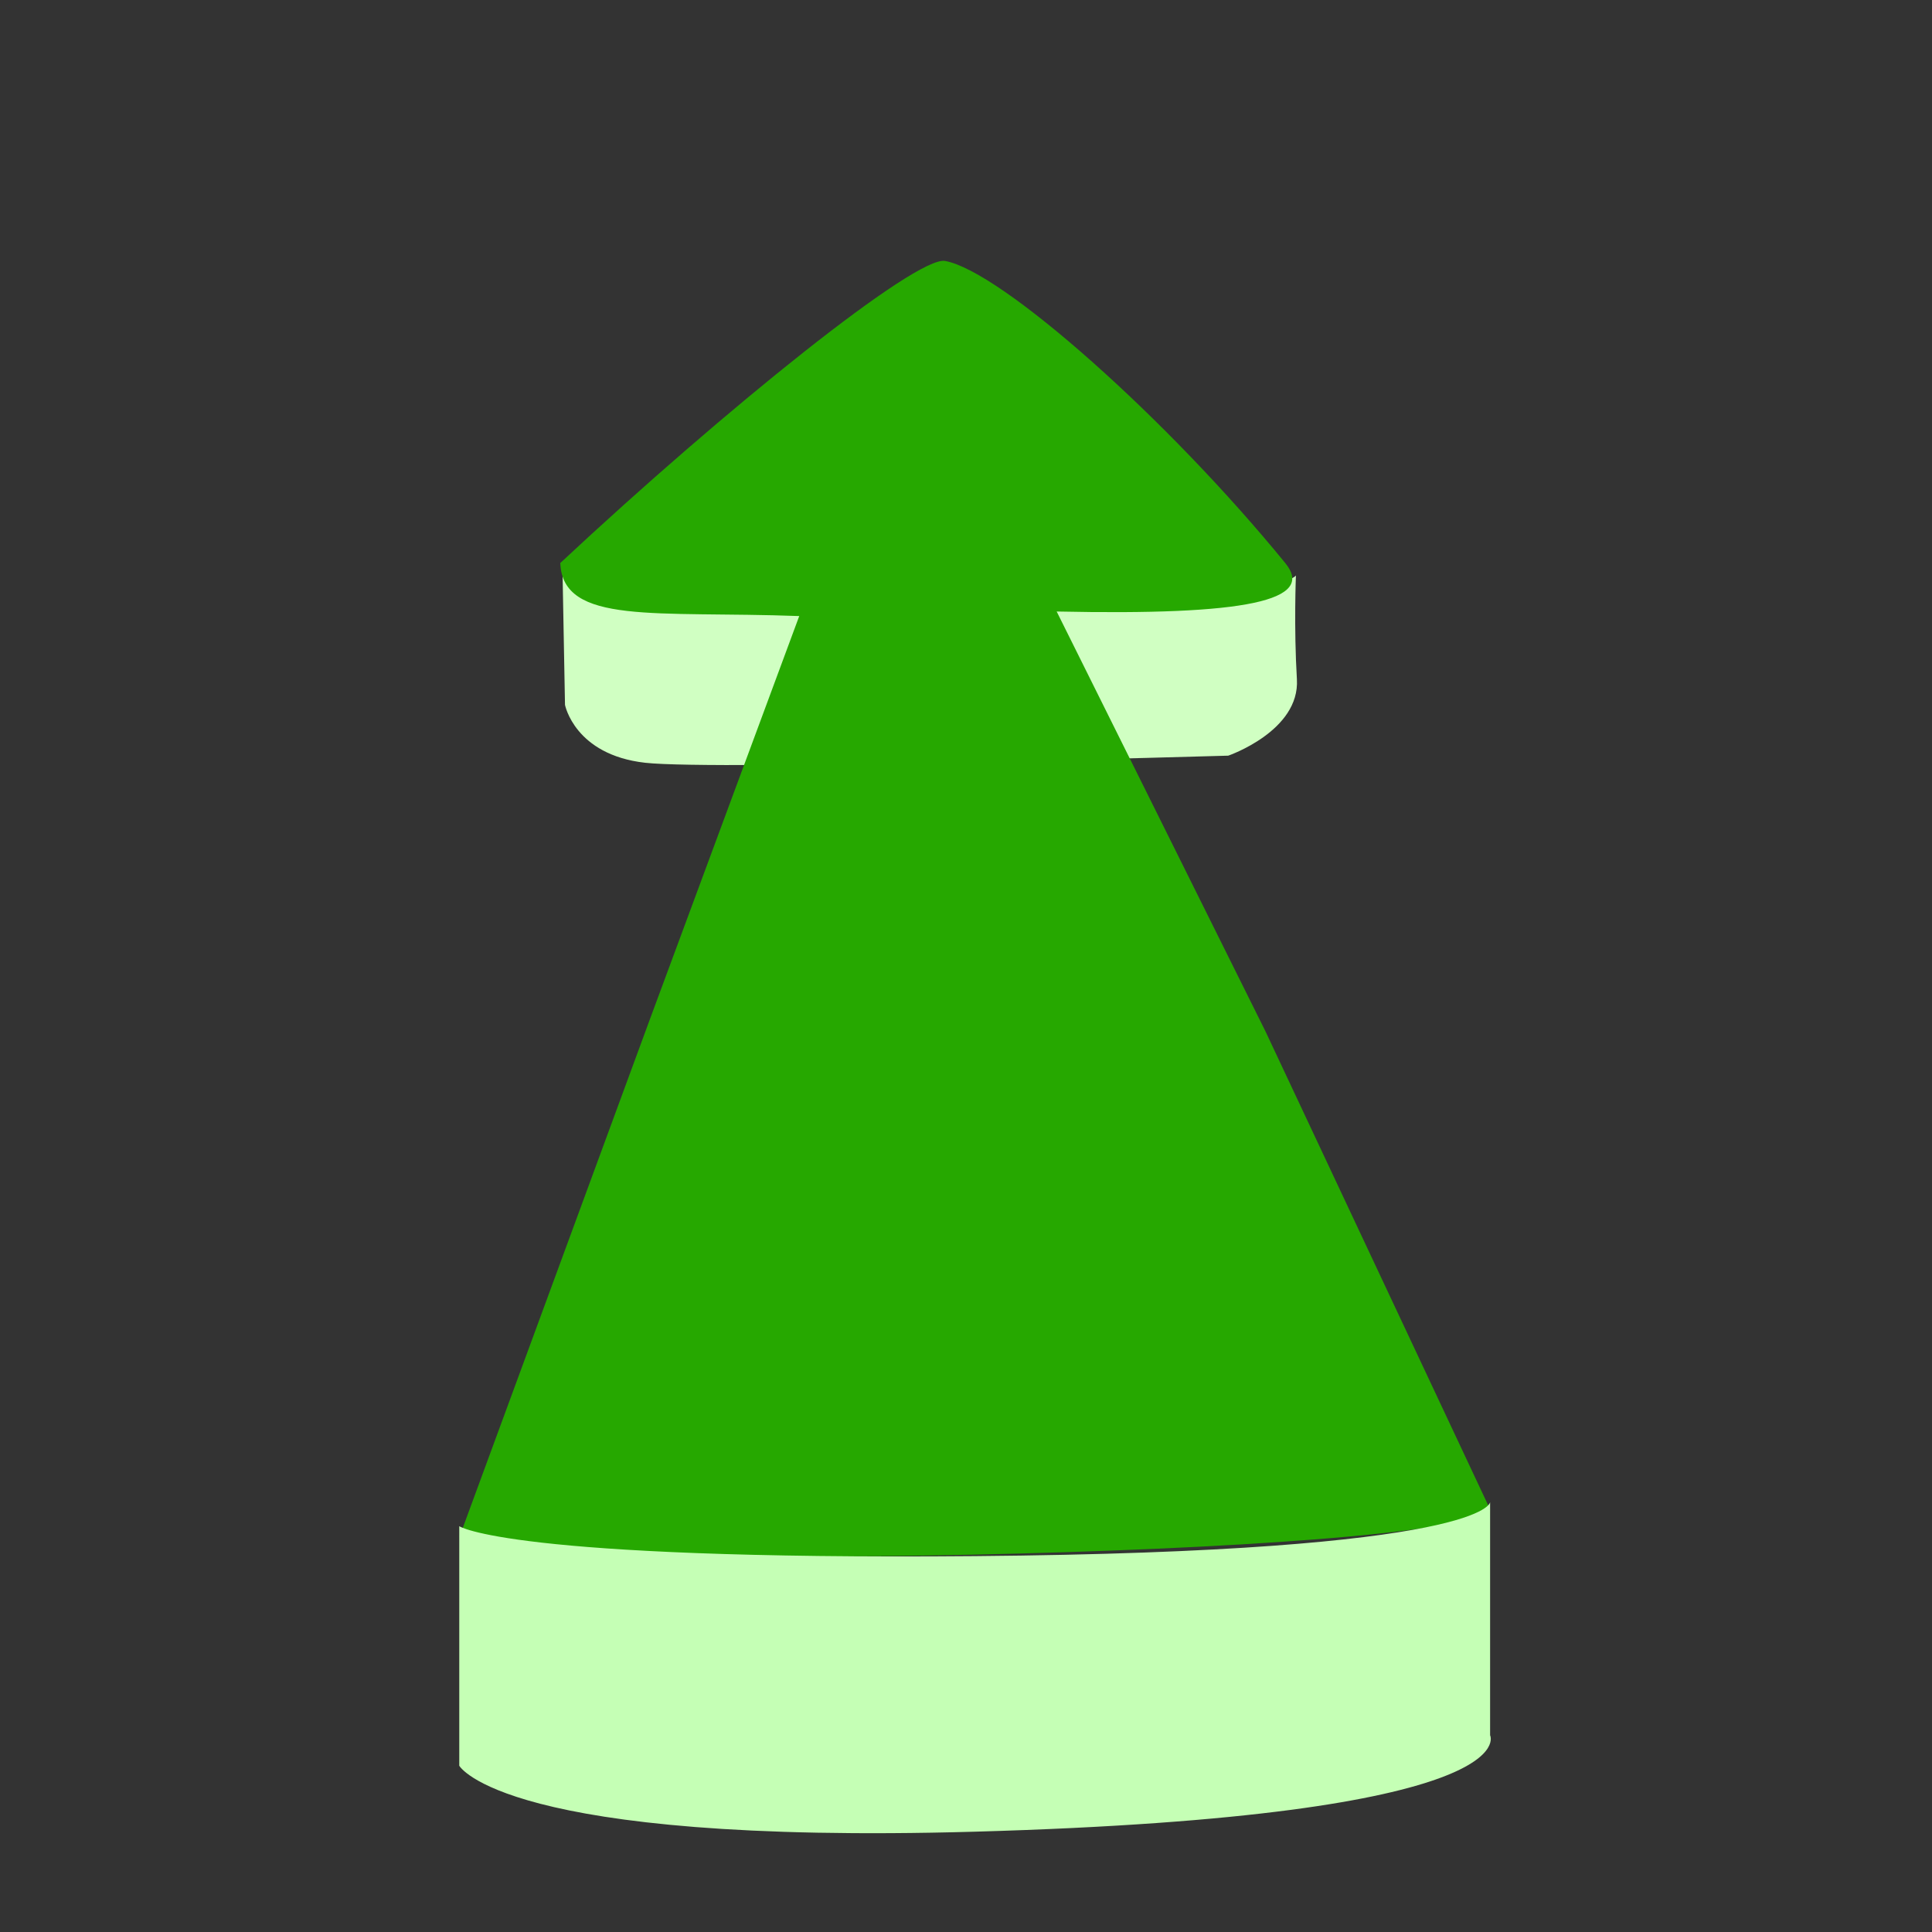 <?xml version="1.0" encoding="UTF-8" standalone="no"?>
<!DOCTYPE svg PUBLIC "-//W3C//DTD SVG 1.1//EN" "http://www.w3.org/Graphics/SVG/1.1/DTD/svg11.dtd">
<svg width="100%" height="100%" viewBox="0 0 1080 1080" version="1.1" xmlns="http://www.w3.org/2000/svg" xmlns:xlink="http://www.w3.org/1999/xlink" xml:space="preserve" xmlns:serif="http://www.serif.com/" style="fill-rule:evenodd;clip-rule:evenodd;stroke-linejoin:round;stroke-miterlimit:2;">
    <rect x="0" y="0" width="1080" height="1080" fill="#333333" stroke="none"/>
    <g transform="matrix(1,0,0,1,-11.071,1.816)">
        <path d="M-30.617,381.079L325.487,315.558L326.909,392.213C326.909,392.213 332.295,420.128 371.693,424.571C411.091,429.014 697.679,420.602 697.679,420.602C697.679,420.602 737.794,406.841 736.047,377.878C734.3,348.914 735.498,319.857 735.498,319.857C735.498,319.857 729.126,334.885 540,336.477C350.874,338.068 325.487,315.558 325.487,315.558" style="fill:rgb(208,255,194);"/>
    </g>
    <g transform="matrix(7.48686e-17,1.223,-1.228,7.5211e-17,943.33,-194.817)">
        <path d="M278.569,337.986C283.118,312.49 350.756,236.67 416.694,183.079C433.826,169.155 440.658,200.872 438.798,287.17L630.662,192.139L849.246,89.843C871.303,105.801 878.102,546.528 861.672,558.989L625.686,472.53L440.884,404.357C438.456,469.663 445.131,511.952 416.644,513.137C345.808,437.594 276.209,351.215 278.569,337.986Z" style="fill:rgb(38,168,0);"/>
    </g>
    <g transform="matrix(1,0,0,1,-11.071,1.816)">
        <path d="M267.801,985.228C267.801,985.228 292.169,1029.58 555.925,1022.11C866.991,1013.3 844.048,968.203 844.048,968.203L844.048,837.884C844.048,837.884 843.334,865.608 555.925,868.063C294.882,870.294 267.801,851.333 267.801,851.333L267.801,985.228Z" style="fill:rgb(197,255,181);"/>
    </g>
</svg>

